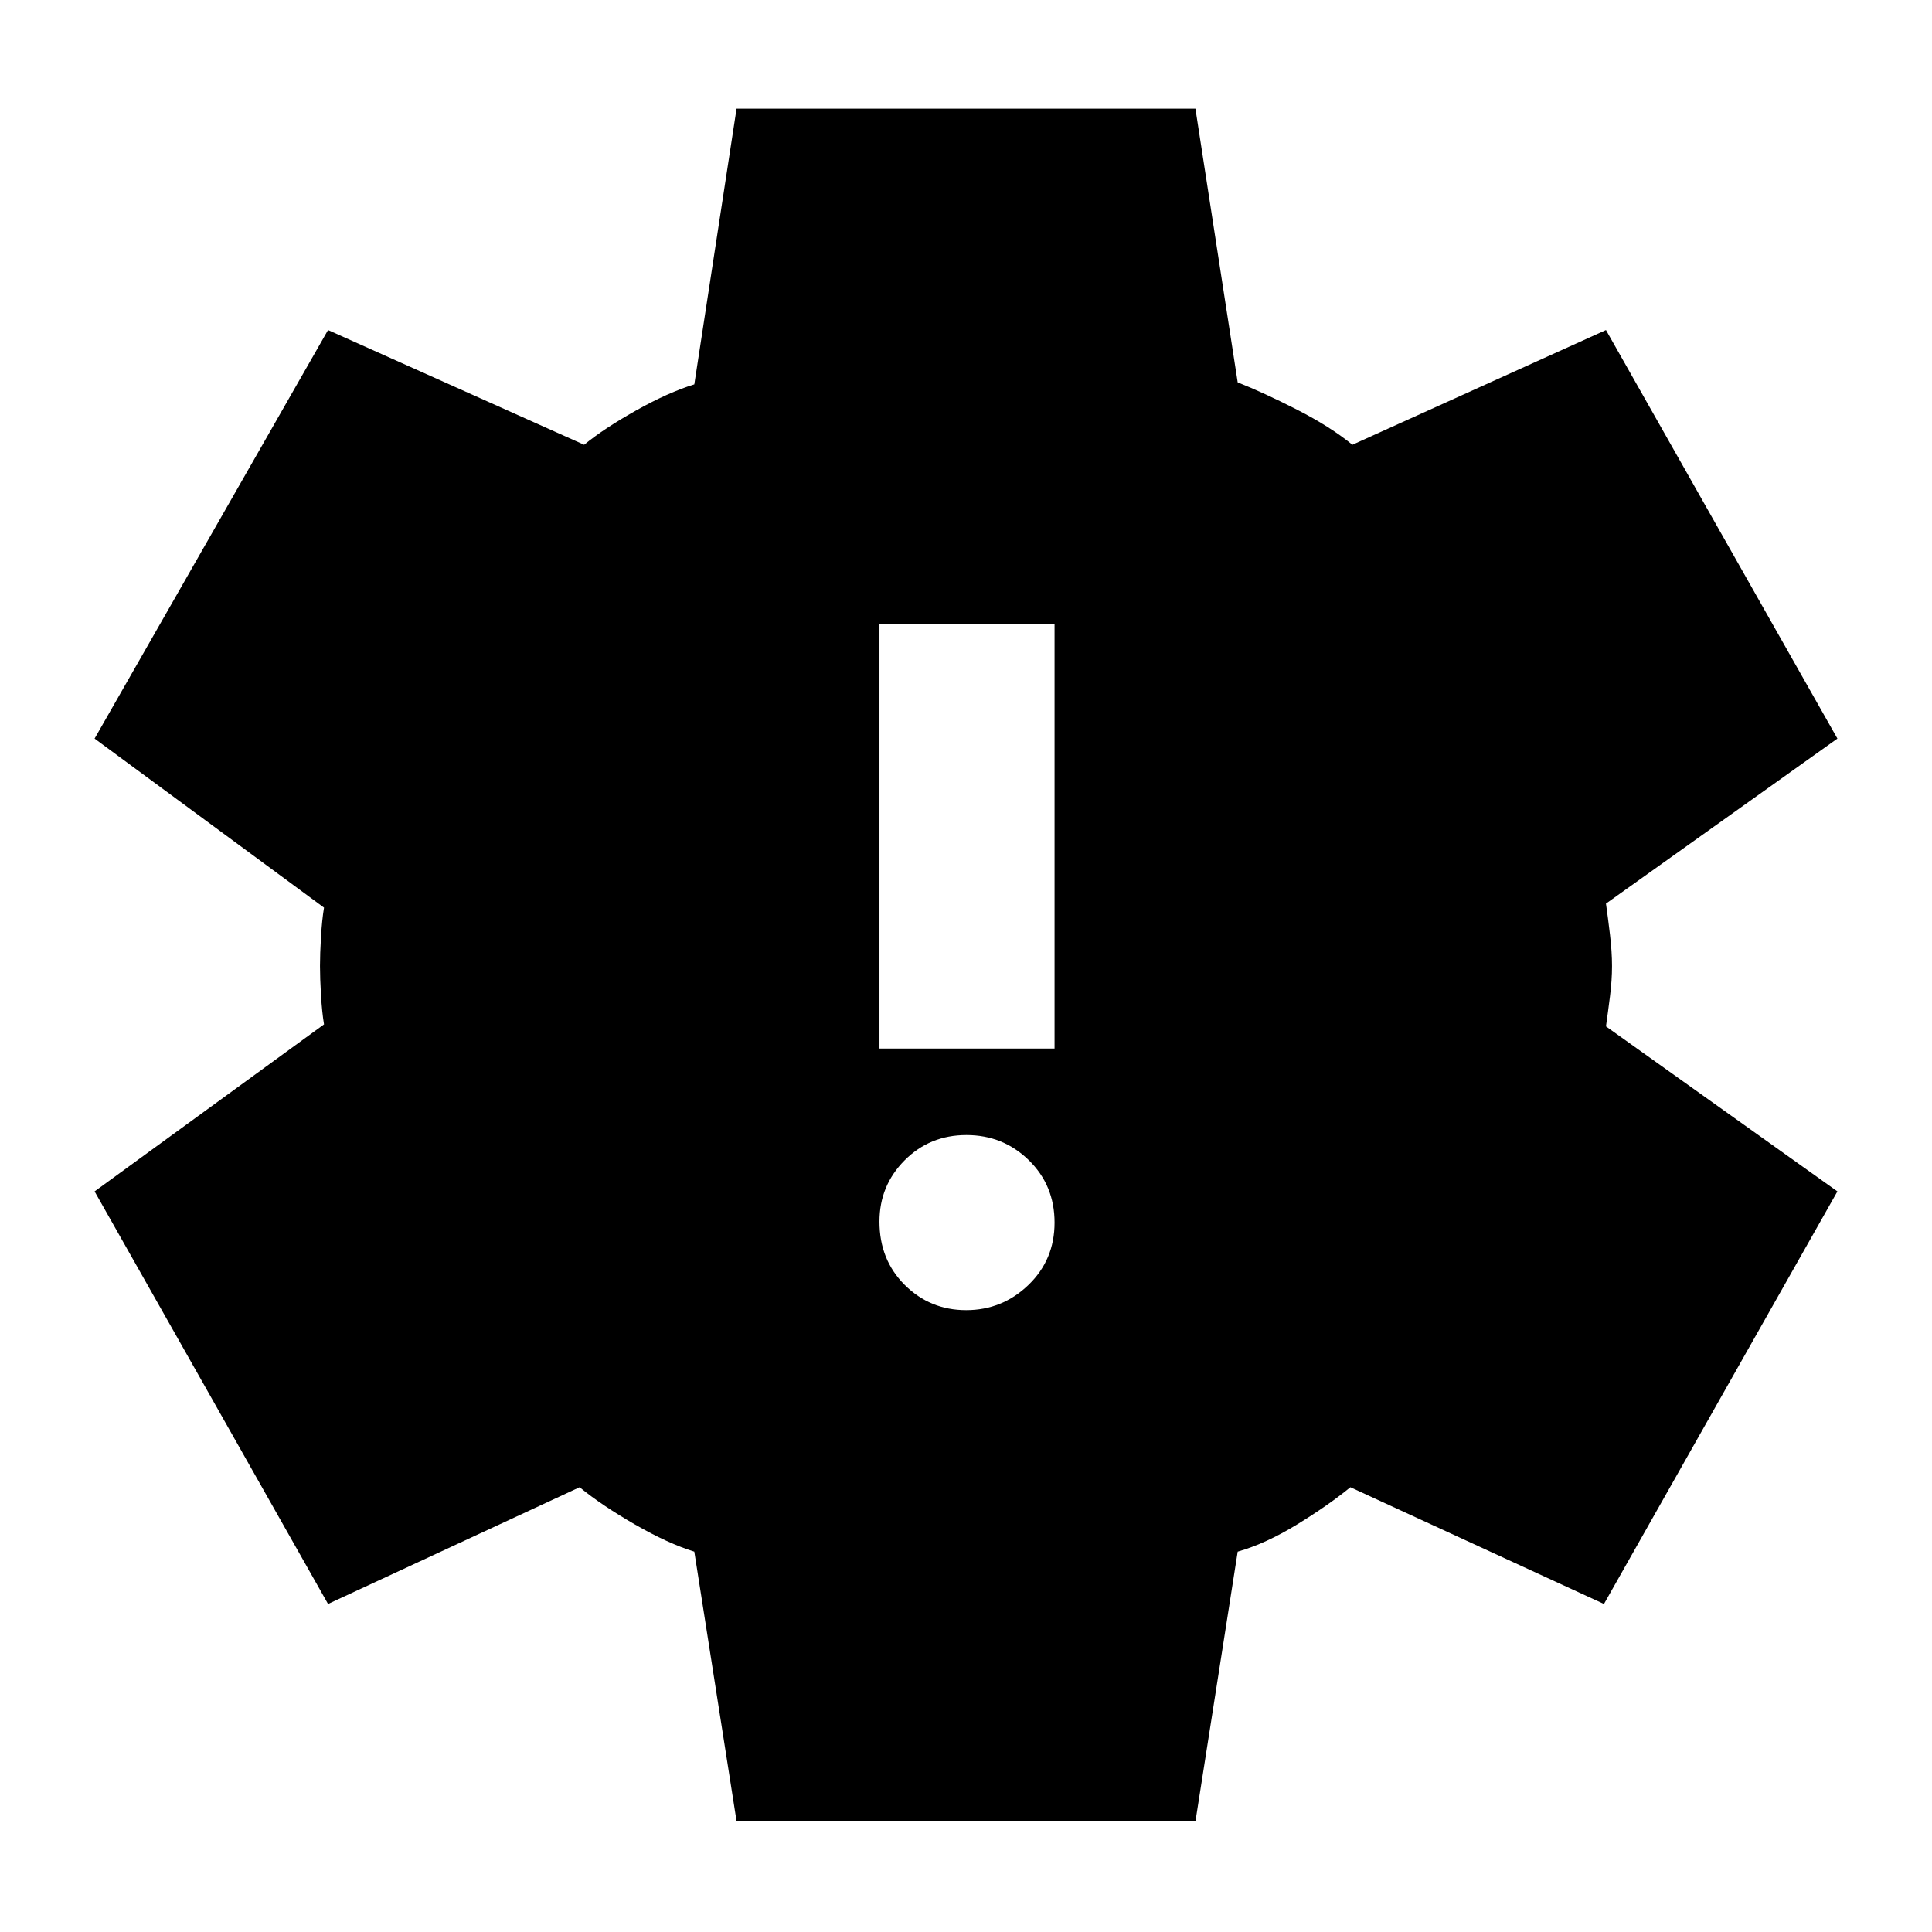 <svg xmlns="http://www.w3.org/2000/svg" width="48" height="48" viewBox="0 -960 960 960"><path d="m366-55-21-134q-13-4-29.5-13.5T288-221l-125 58L47-368l114-83q-1-6.037-1.5-14.5-.5-8.463-.5-14.5 0-6.037.5-14.5.5-8.463 1.5-14.5L47-593l116-203 127.254 57Q300-747 316-756q16-9 29-13l20.983-137H594l21 136q12.806 5.053 29.403 13.526Q661-748 672-739l126-57 115 203-115 82q1 7 2 15.5t1 15.529q0 7.03-1 14.986T798-450l115 82-116 205-126-58q-11 9-26.5 18.5T615-189L594.017-55H366Zm114.088-254Q498-309 511-321.5t13-31q0-18.5-12.789-31-12.79-12.5-31-12.5Q462-396 449.5-383.438 437-370.875 437-353q0 19 12.588 31.5 12.587 12.5 30.5 12.5ZM437-439h87v-211h-87v211Z"/></svg>